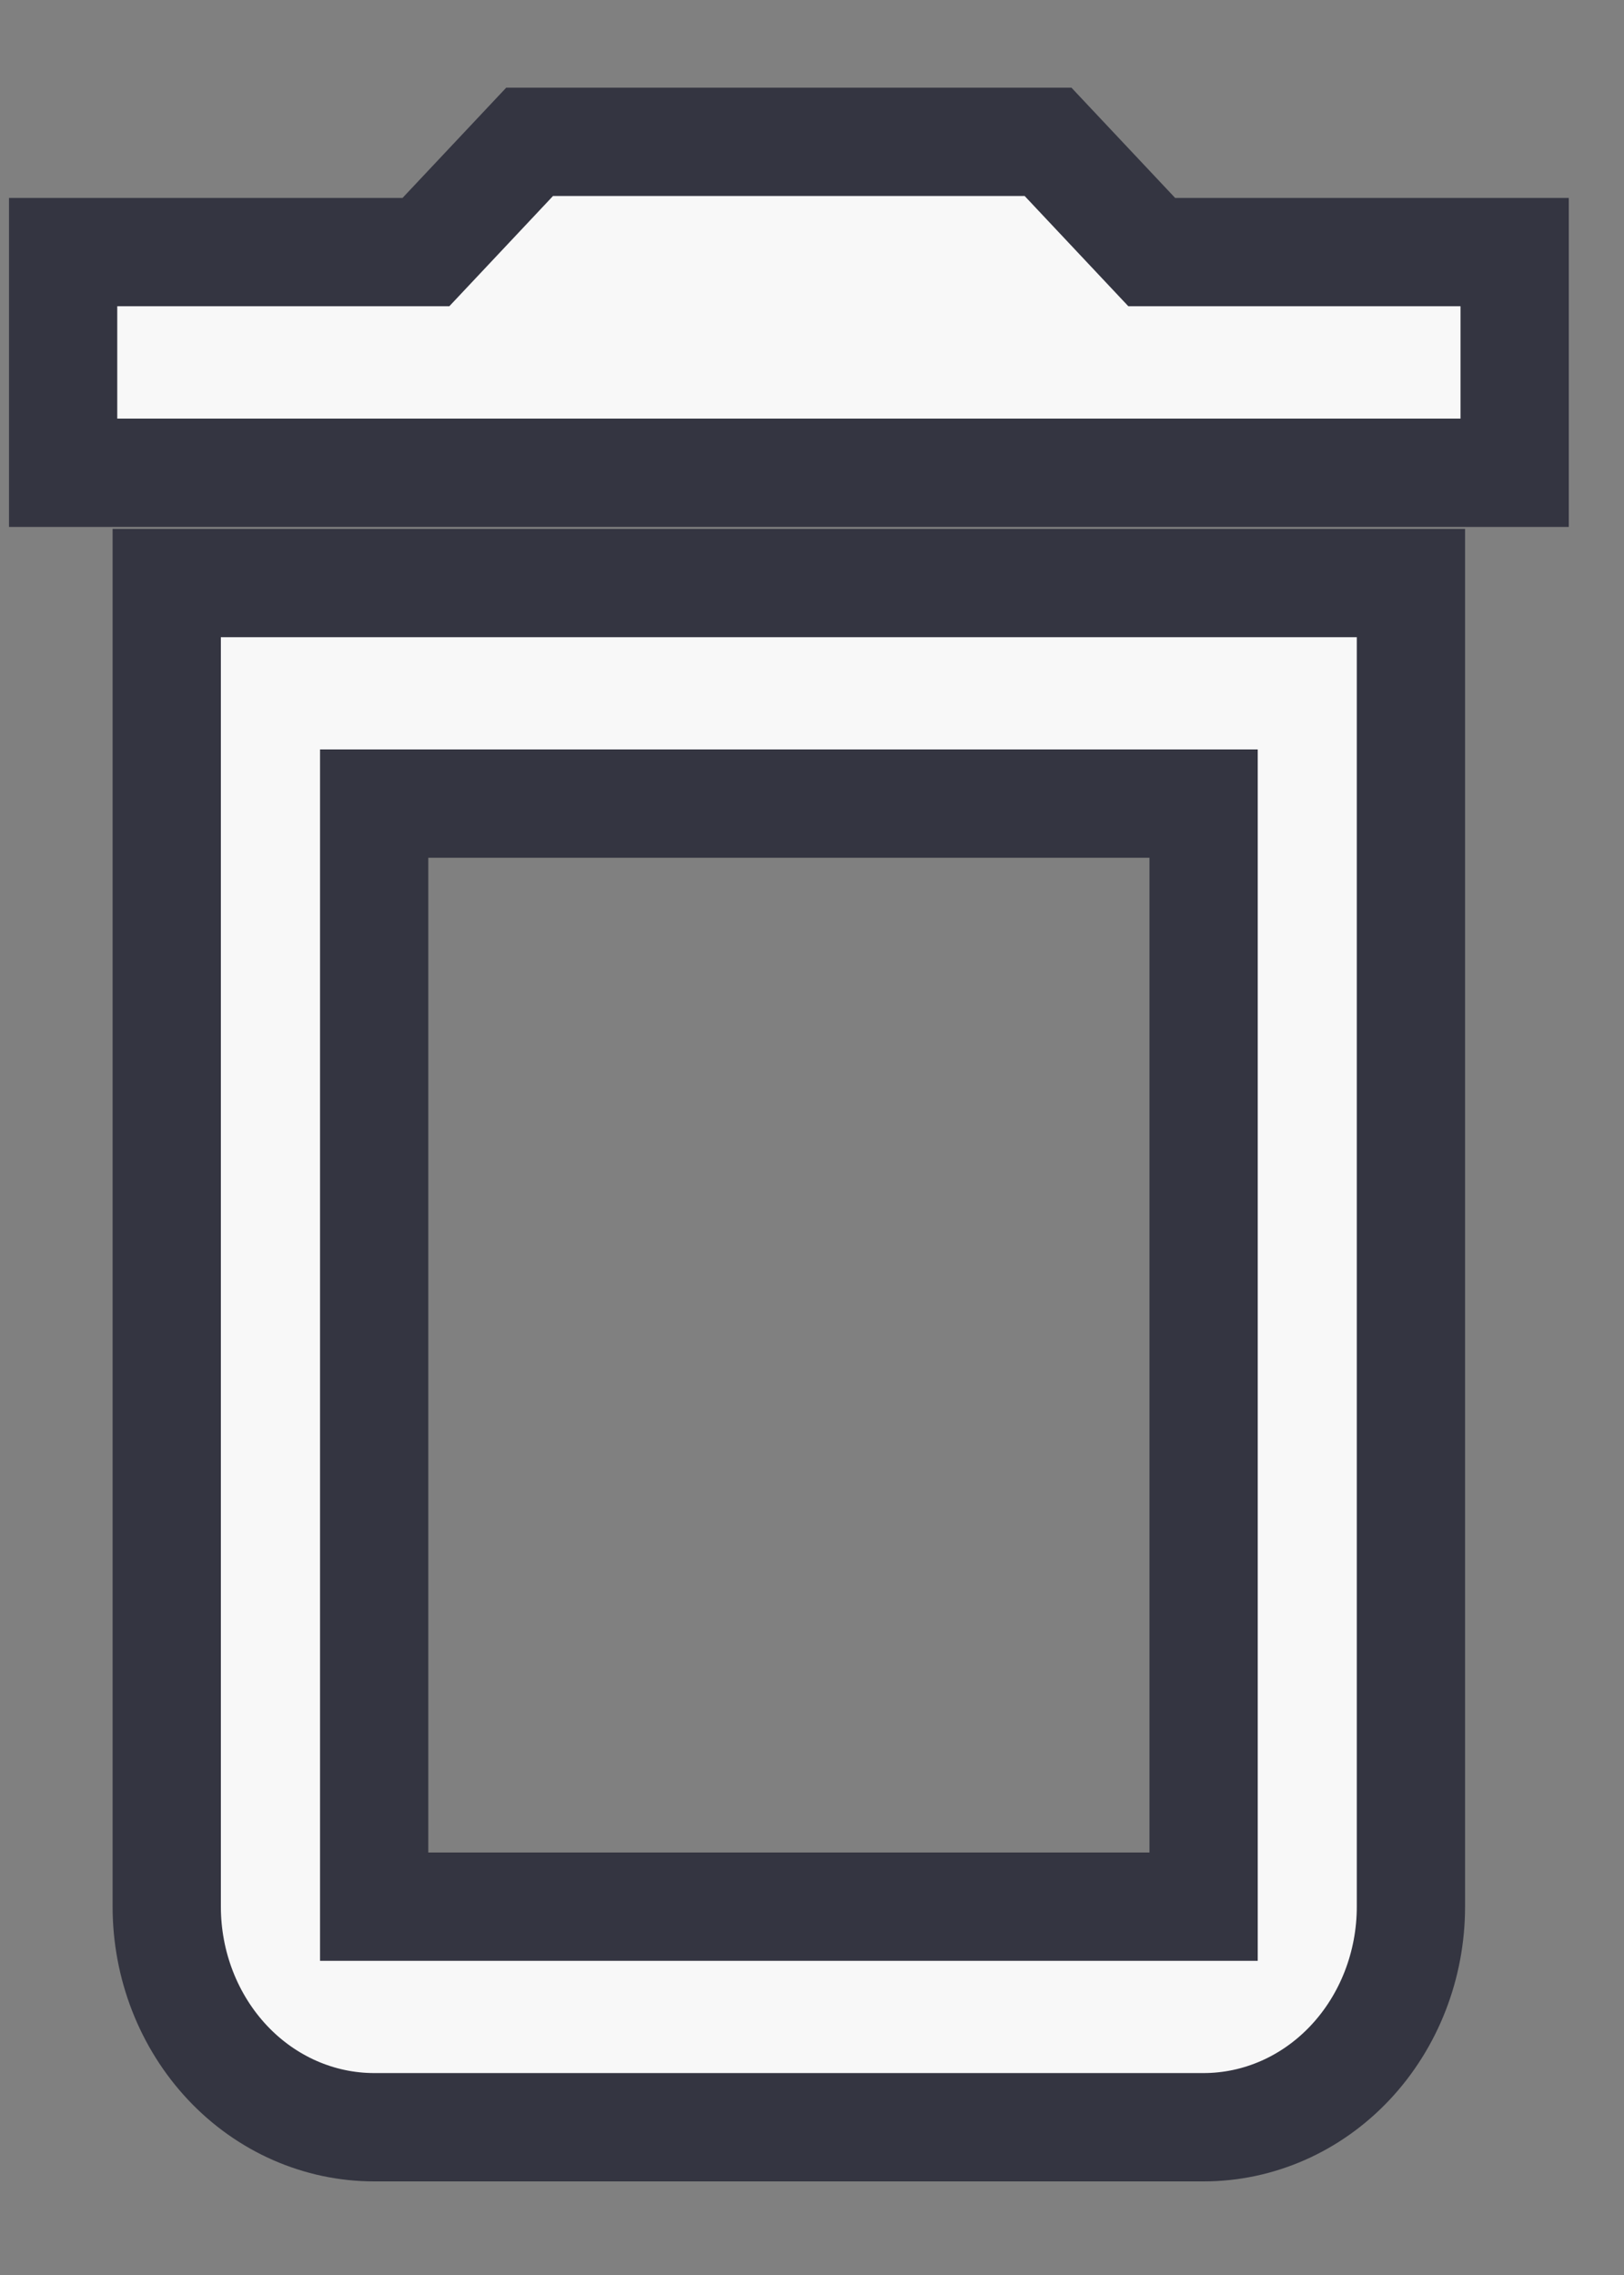 <svg width="15" height="21" viewBox="0 0 15 21" fill="none" xmlns="http://www.w3.org/2000/svg">
<rect x="0" y="0" width="15" height="21" fill="#808080" stroke="none"/>
<path d="M1.54 17.6C1.54 18.14 1.742 18.658 2.101 19.04C2.46 19.422 2.948 19.636 3.456 19.636H11.117C11.625 19.636 12.112 19.422 12.471 19.04C12.83 18.658 13.032 18.14 13.032 17.6V5.382H1.54V17.6ZM3.456 7.418H11.117V17.6H3.456V7.418ZM10.638 2.327L9.68 1.309H4.892L3.934 2.327H0.583V4.364H13.99V2.327H10.638Z" fill="#F8F8F8" stroke="#343541"/>
</svg>
